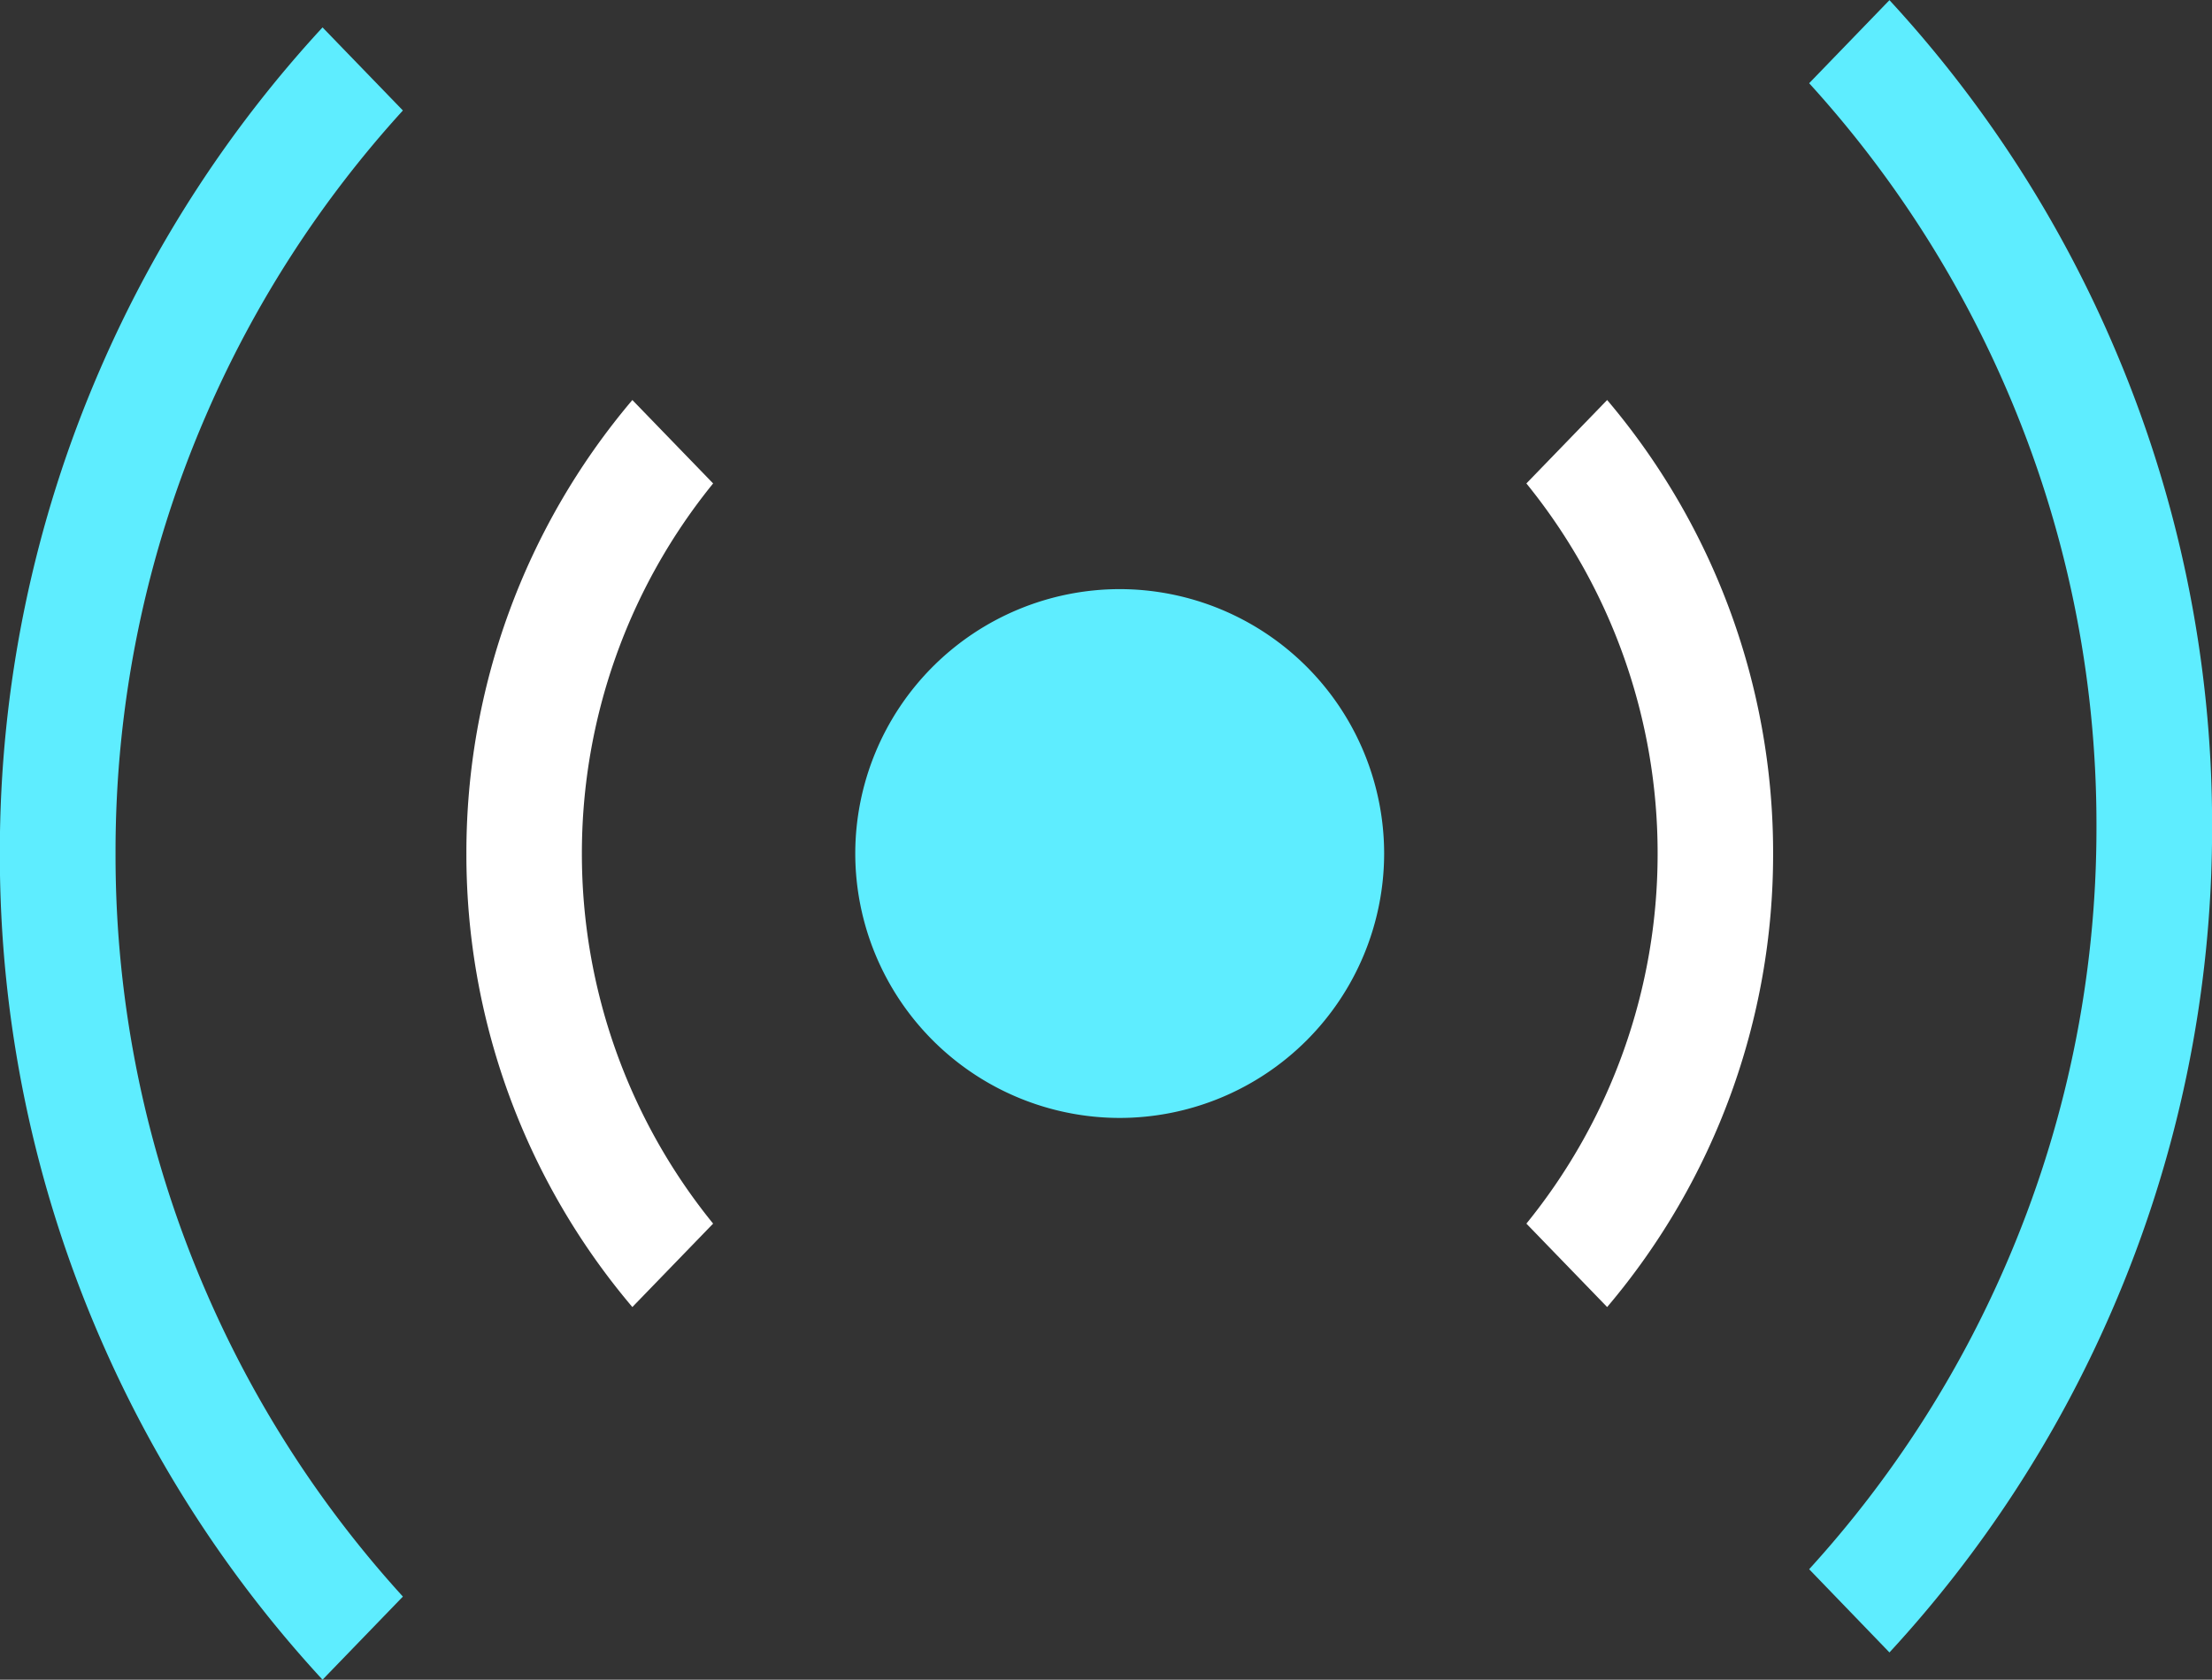 <svg xmlns="http://www.w3.org/2000/svg" width="438.23" height="332.82" viewBox="0 0 438.23 332.82">
  <rect x="0" y="0" width="438.23" height="332.82" fill="#333333" stroke="none"/>
  <title>motion_sensor</title>
  <path d="M-559.79,403.47a241.13,241.13,0,0,1-44-67.58,240.06,240.06,0,0,1-19.93-96.12,240,240,0,0,1,19.93-96.11,240.84,240.84,0,0,1,44-67.58l15.92,16.46a218.1,218.1,0,0,0-38.93,60.22,217.21,217.21,0,0,0-18,87,217.26,217.26,0,0,0,18,87A218.25,218.25,0,0,0-543.87,387Z" transform="translate(623.69 -70.65)" style="fill: #5eedff"/>
  <path d="M-498.41,329.63a138.64,138.64,0,0,1-32.88-89.86,138.71,138.71,0,0,1,32.88-89.86l16,16.53a116.23,116.23,0,0,0-26,73.33,116.17,116.17,0,0,0,26,73.33Z" transform="translate(623.69 -70.65)" style="fill: #fff"/>
  <path d="M-265.27,381.58a218.07,218.07,0,0,0,38.92-60.22,217.22,217.22,0,0,0,18-87,217.3,217.3,0,0,0-18-87,218.21,218.21,0,0,0-38.92-60.22l15.91-16.46a240.85,240.85,0,0,1,44,67.59,240,240,0,0,1,19.92,96.11,240,240,0,0,1-19.92,96.11,240.87,240.87,0,0,1-44,67.58Z" transform="translate(623.69 -70.65)" style="fill: #5eedff"/>
  <path d="M-321.29,313.1a116.17,116.17,0,0,0,26-73.33,116.19,116.19,0,0,0-26-73.33l16-16.53a138.71,138.71,0,0,1,32.88,89.86,138.64,138.64,0,0,1-32.88,89.86Z" transform="translate(623.69 -70.65)" style="fill: #fff"/>
  <path d="M-401.86,292.16a52.45,52.45,0,0,1-52.39-52.39,52.45,52.45,0,0,1,52.39-52.39,52.45,52.45,0,0,1,52.39,52.39A52.45,52.45,0,0,1-401.86,292.16Z" transform="translate(623.69 -70.65)" style="fill: #5eedff"/>
</svg>
